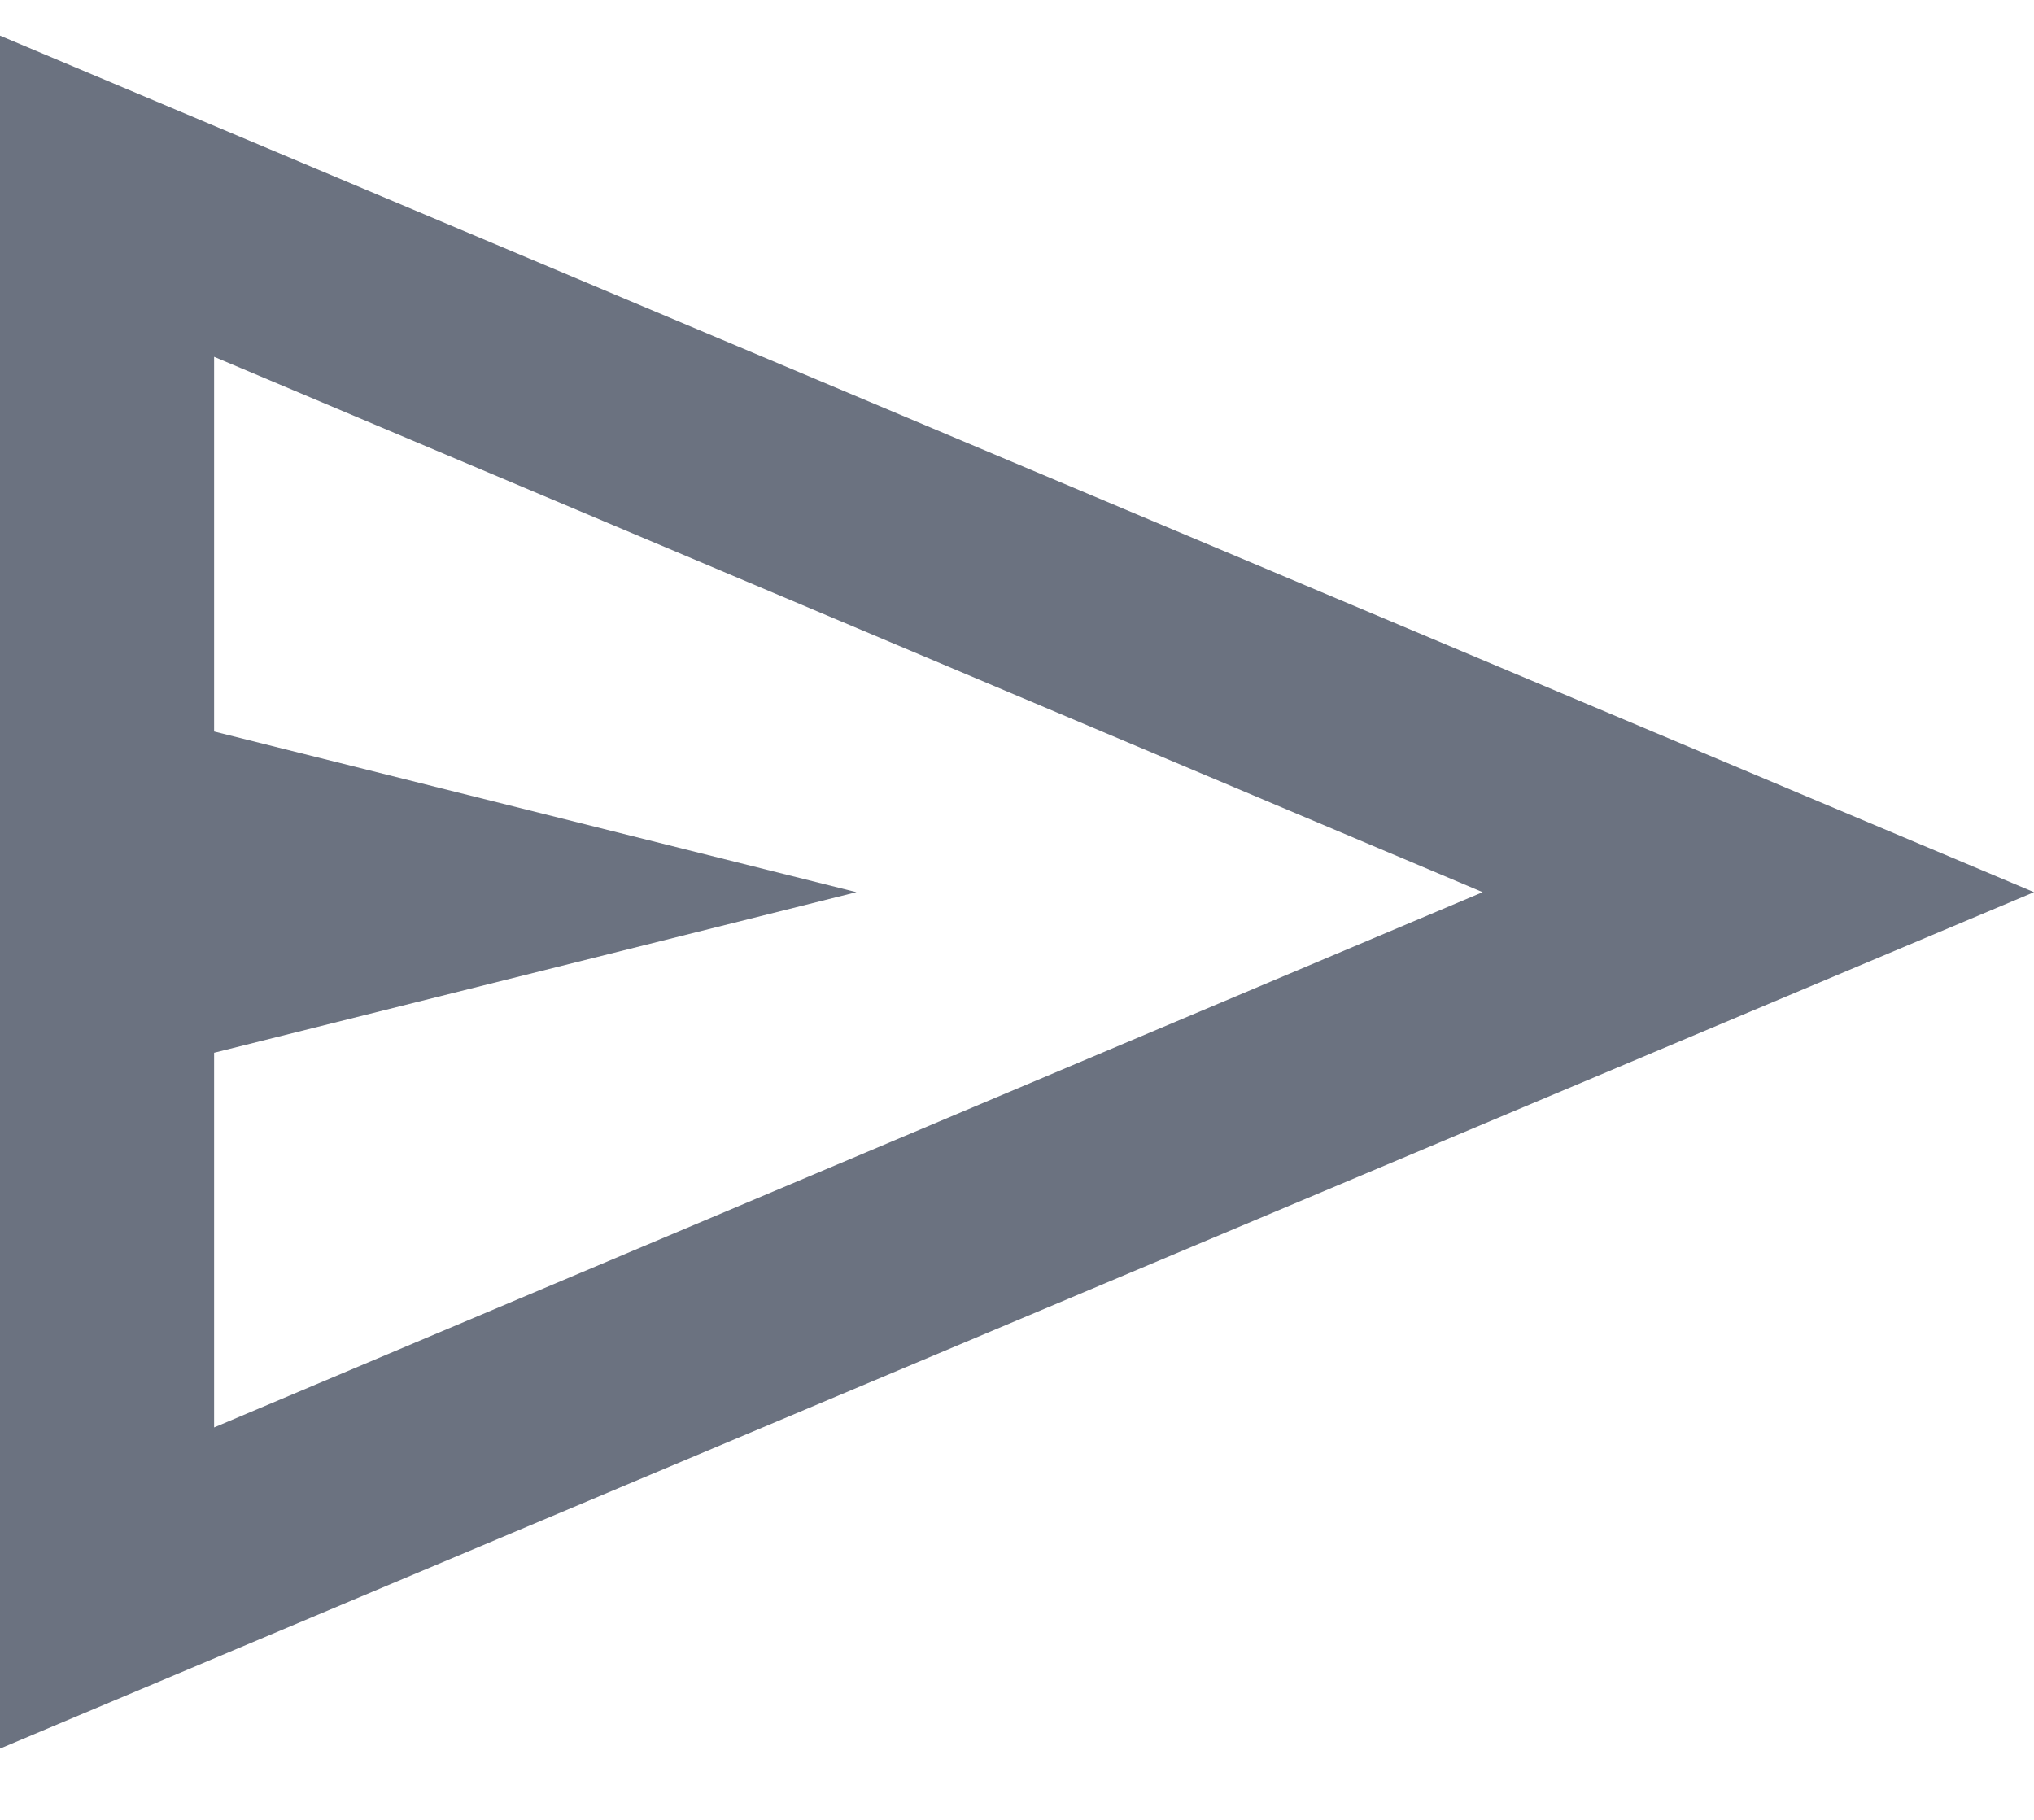 <svg width="19" height="17" viewBox="0 0 19 17" fill="none" xmlns="http://www.w3.org/2000/svg">
<path d="M0 16.334V0.333L19 8.334L0 16.334ZM2 13.334L13.85 8.334L2 3.333V6.833L8 8.334L2 9.834V13.334ZM2 13.334V3.333V9.834V13.334Z" fill="#6B7280"/>
</svg>
